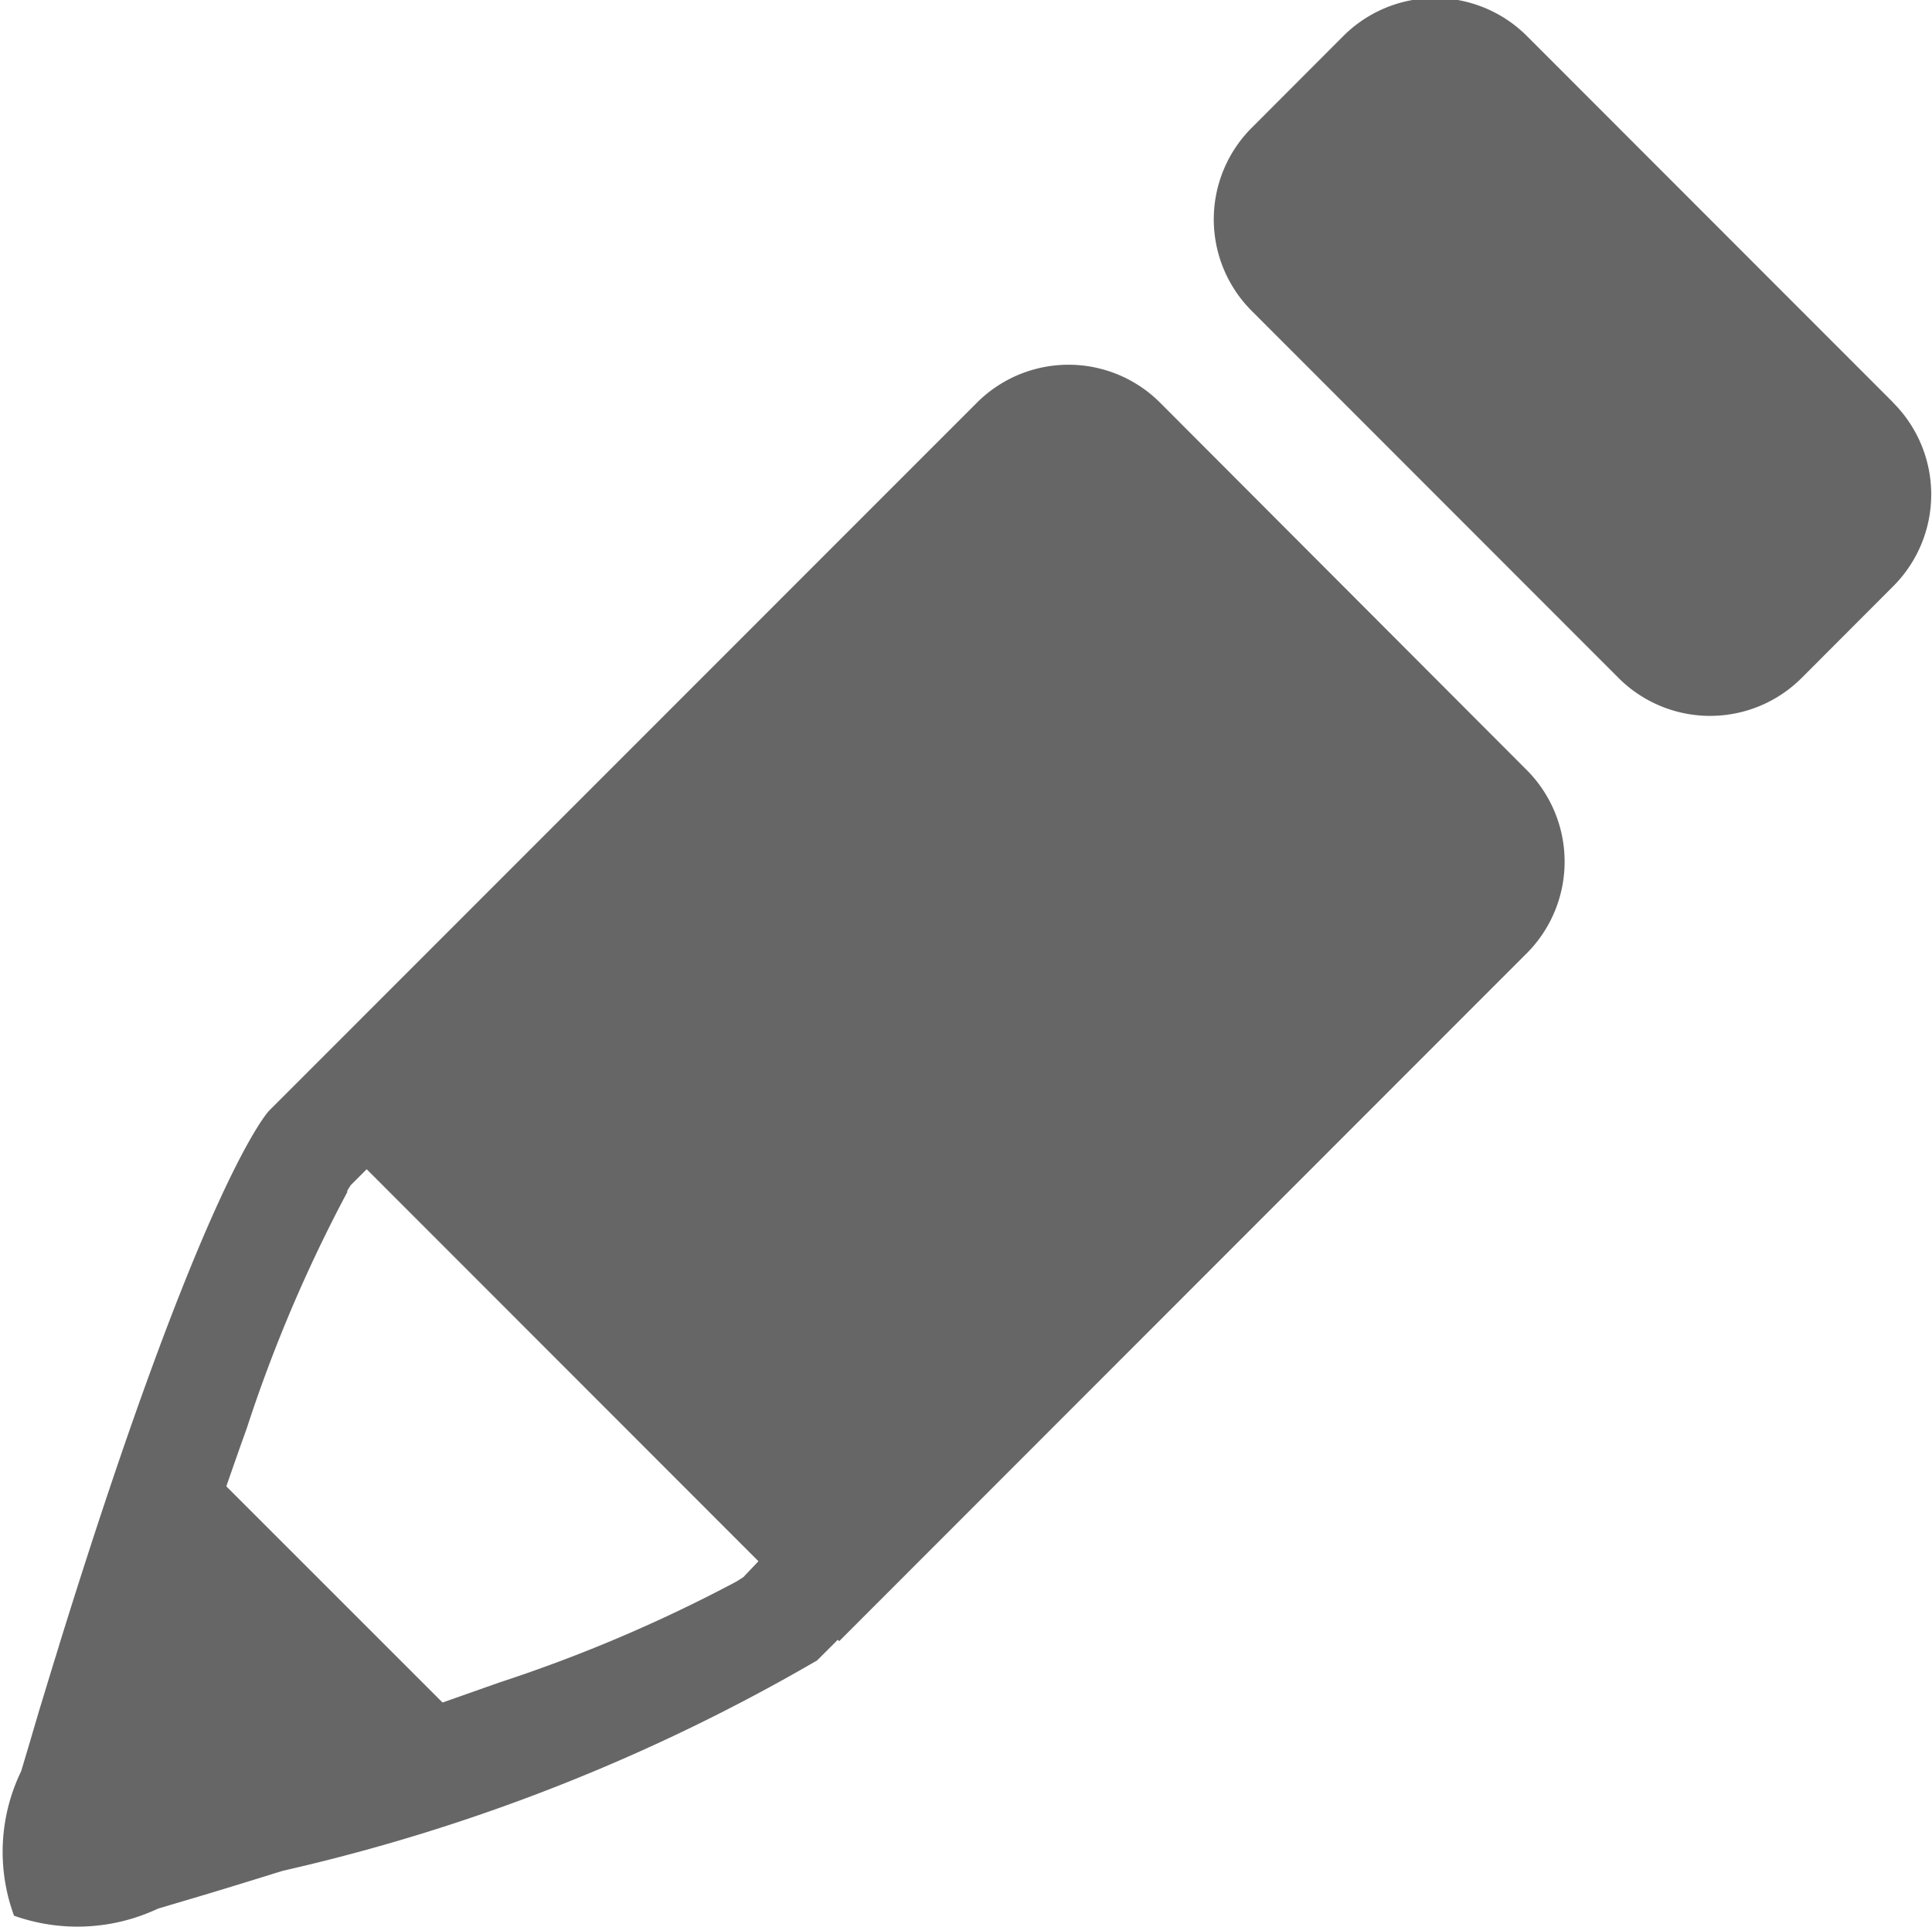 <svg xmlns="http://www.w3.org/2000/svg" width="12.25" height="12.219" viewBox="0 0 12.25 12.219">
<defs>
    <style>
      .cls-1 {
        fill: #666;
        fill-rule: evenodd;
      }
    </style>
  </defs>
  <path id="edit.svg" class="cls-1" d="M908.2,569.585a0.821,0.821,0,0,0-1.162,0l-0.291.291-4.068,4.07v0l-0.128.128s-0.409.412-1.332,3.39c-0.006.021-.013,0.042-0.019,0.063-0.017.053-.033,0.107-0.05,0.162l-0.045.148c-0.013.042-.025,0.084-0.038,0.127-0.029.1-.059,0.2-0.089,0.3a1.172,1.172,0,0,0-.045.916,1.2,1.2,0,0,0,.913-0.045l0.3-.089,0.132-.04,0.14-.043,0.171-.053,0.049-.015a12.047,12.047,0,0,0,3.387-1.334h0l0,0,0.131-.131,0.009,0.009,4.068-4.071h0l0.291-.291a0.823,0.823,0,0,0,0-1.163Zm-2.642,7.447-0.013.009-0.01.006-0.011.007-0.011.007a9.467,9.467,0,0,1-1.5.639l-0.363.128-1.371-1.371c0.045-.129.088-0.253,0.129-0.366a9.311,9.311,0,0,1,.638-1.5,0.036,0.036,0,0,1,0-.009l0.008-.013a0.035,0.035,0,0,1,.006-0.009,0.085,0.085,0,0,1,.009-0.014l0.1-.1,2.484,2.486Zm7.291-7.447-2.324-2.326a0.823,0.823,0,0,0-1.163,0l-0.581.582a0.821,0.821,0,0,0,0,1.162l2.325,2.327a0.821,0.821,0,0,0,1.162,0l0.581-.582A0.823,0.823,0,0,0,912.848,569.585Z" transform="translate(-900.844 -567.031)"/>
</svg>
